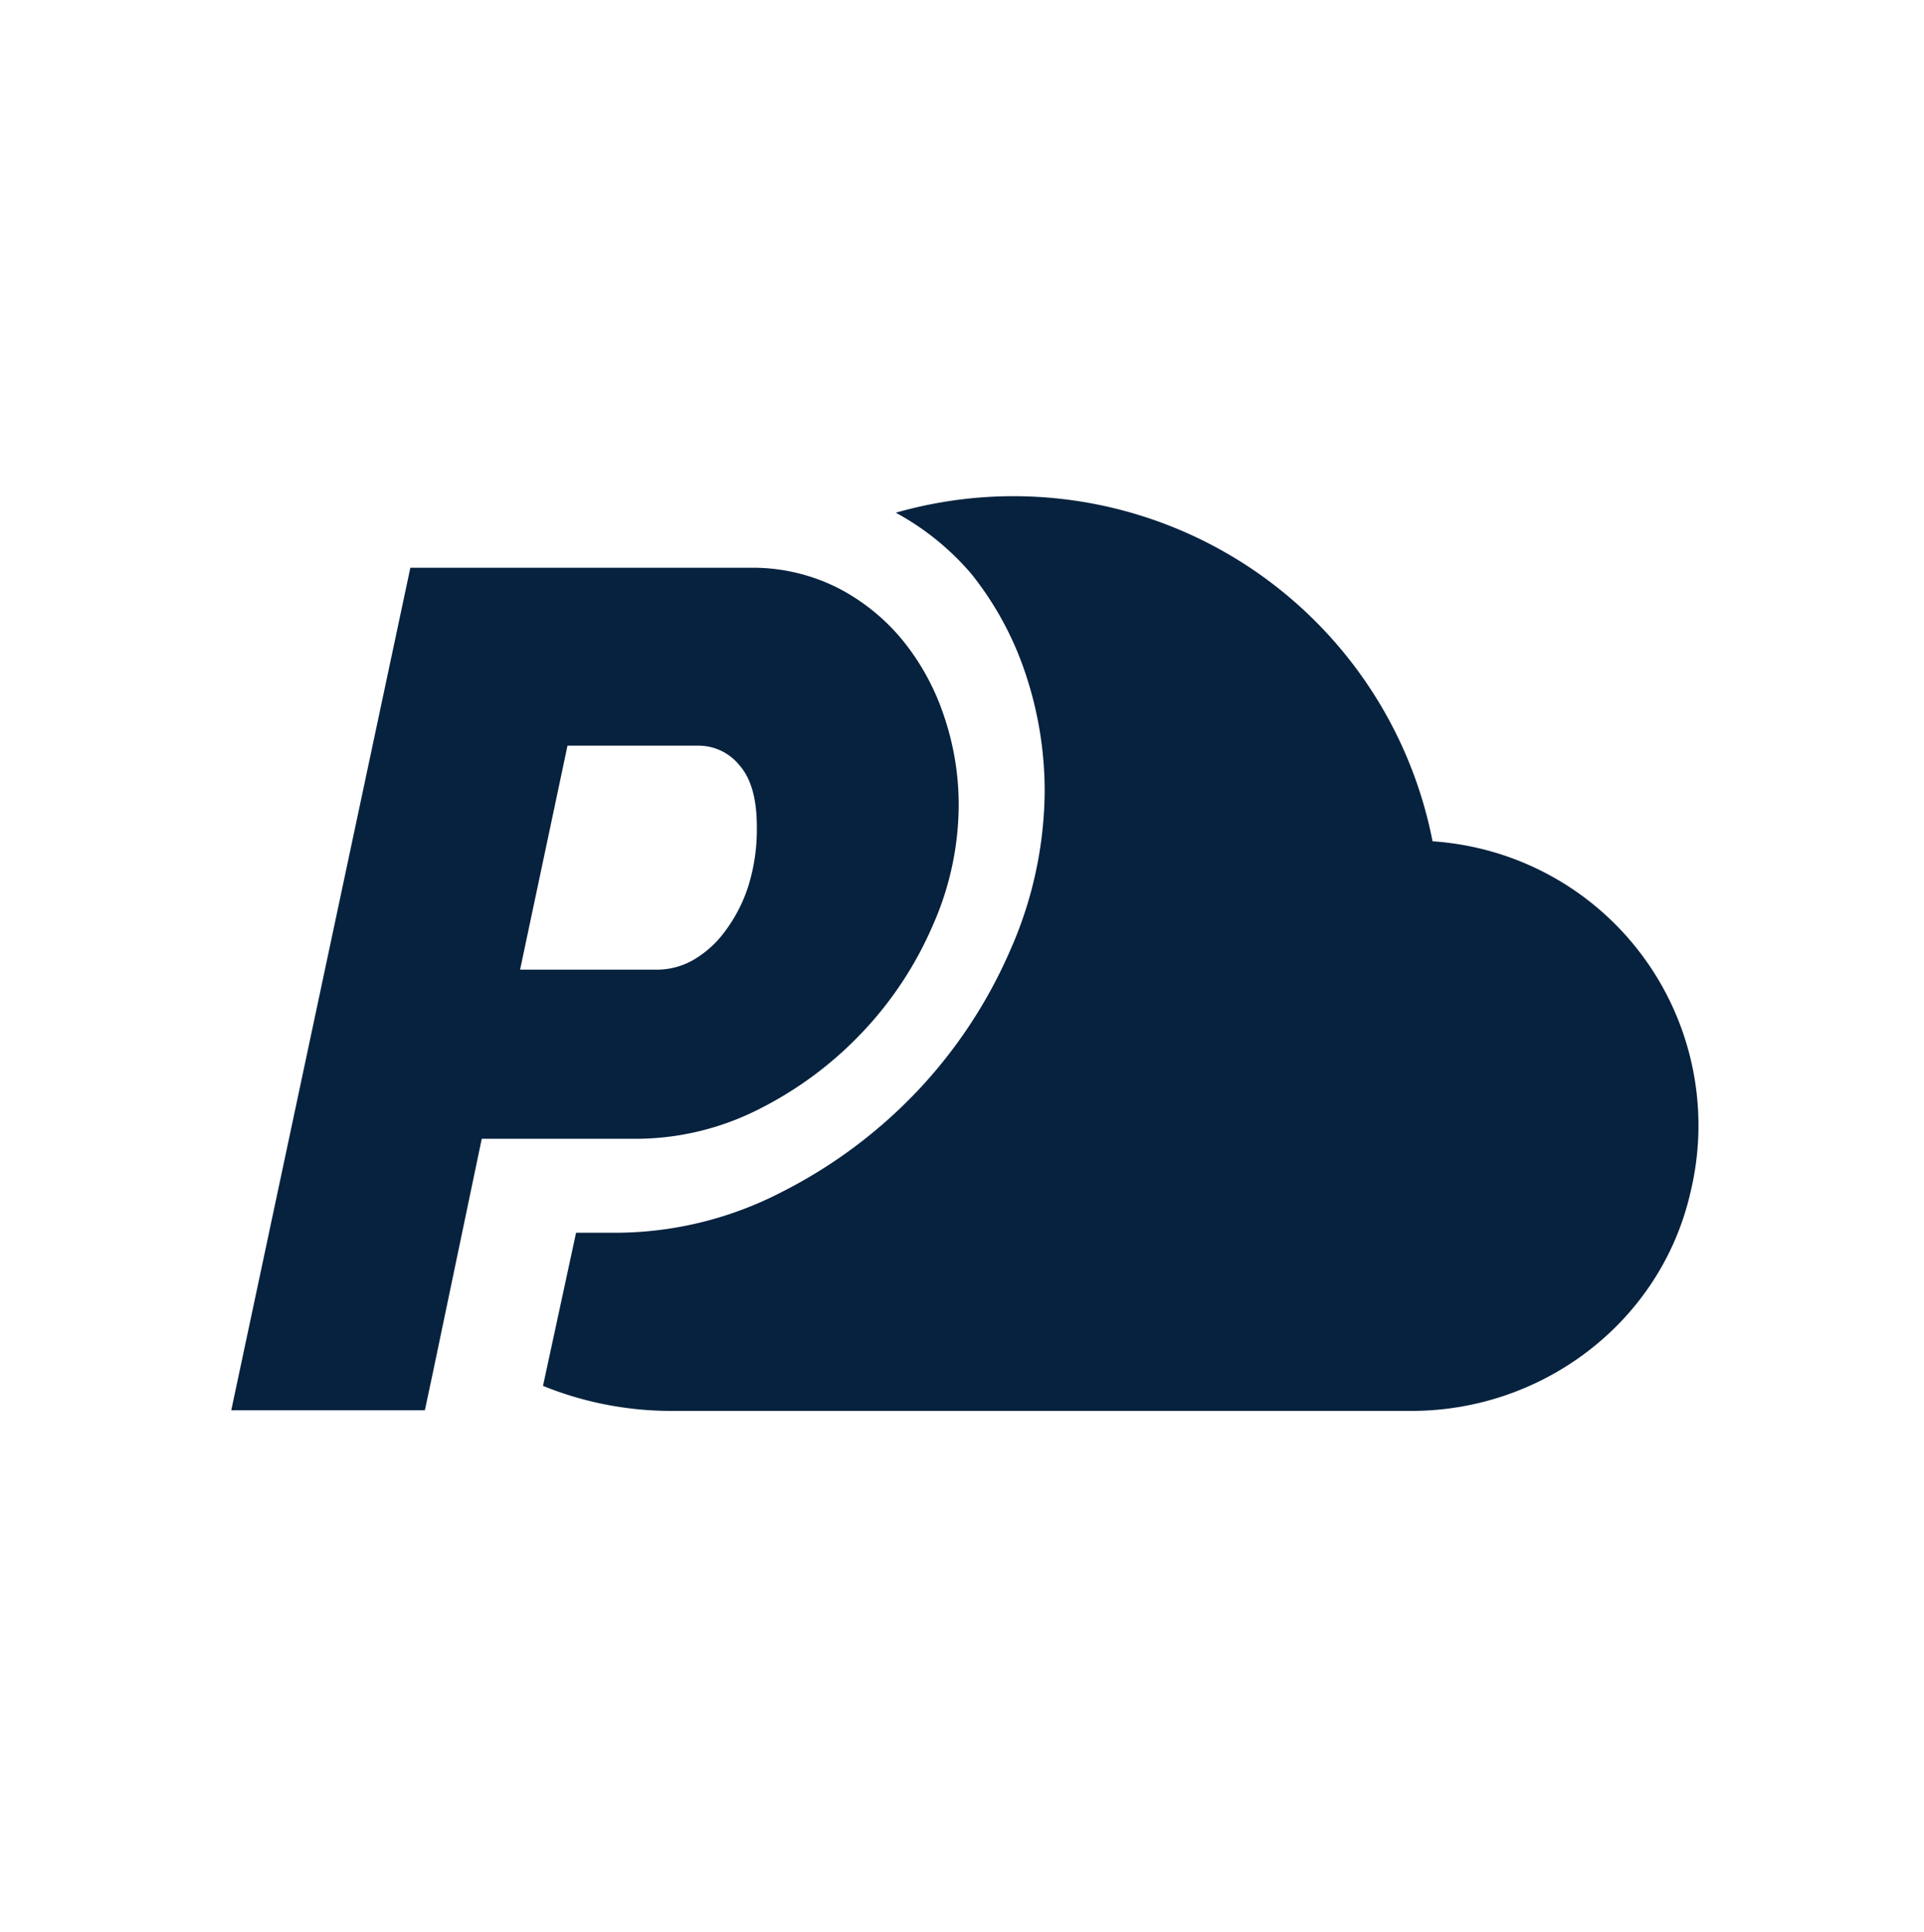 <svg xmlns="http://www.w3.org/2000/svg" viewBox="0 0 256 257"><defs><style>.cls-1{fill:#fff;}.cls-2{fill:#07223e;}</style></defs><title>Asset 1</title><g id="Layer_2" data-name="Layer 2"><g id="Layer_1-2" data-name="Layer 1"><rect class="cls-1" width="256" height="257"/><g id="Layer_1-2-2" data-name="Layer 1-2"><path class="cls-2" d="M190.61,111.92a56.82,56.82,0,0,0-66.68-44.85q-2.4.47-4.74,1.14a35.3,35.3,0,0,1,10.09,8.18,42.85,42.85,0,0,1,7.22,13.38A49.26,49.26,0,0,1,139,105.24a53,53,0,0,1-4.58,21.17A64.71,64.71,0,0,1,122,145.21a65.72,65.72,0,0,1-18.18,13.47A48.21,48.21,0,0,1,81.83,164H76.65l-4.4,20.37a45.36,45.36,0,0,0,16.9,3.33h98.66c17.53,0,33.16-11.87,37.1-29a37.87,37.87,0,0,0-27.79-45.77A38.81,38.81,0,0,0,190.61,111.92Z"/><path class="cls-2" d="M64.1,151.5H84.32A36.26,36.26,0,0,0,101,147.55a49.41,49.41,0,0,0,13.7-10.18,48.53,48.53,0,0,0,9.4-14.23,39.68,39.68,0,0,0,3.46-16,36.6,36.6,0,0,0-1.89-11.69,32,32,0,0,0-5.44-10.11,27.28,27.28,0,0,0-8.72-7.11A25.22,25.22,0,0,0,99.8,75.53H54.6L30.77,187.62H56.53l1.09-5.12ZM75.51,99.2H93a7,7,0,0,1,5.39,2.61c1.55,1.76,2.31,4.47,2.31,8.17a25.33,25.33,0,0,1-1.14,7.93,20.36,20.36,0,0,1-3.1,6,13.91,13.91,0,0,1-4.3,3.85A9.83,9.83,0,0,1,87.49,129H69.2Z"/></g></g></g></svg>